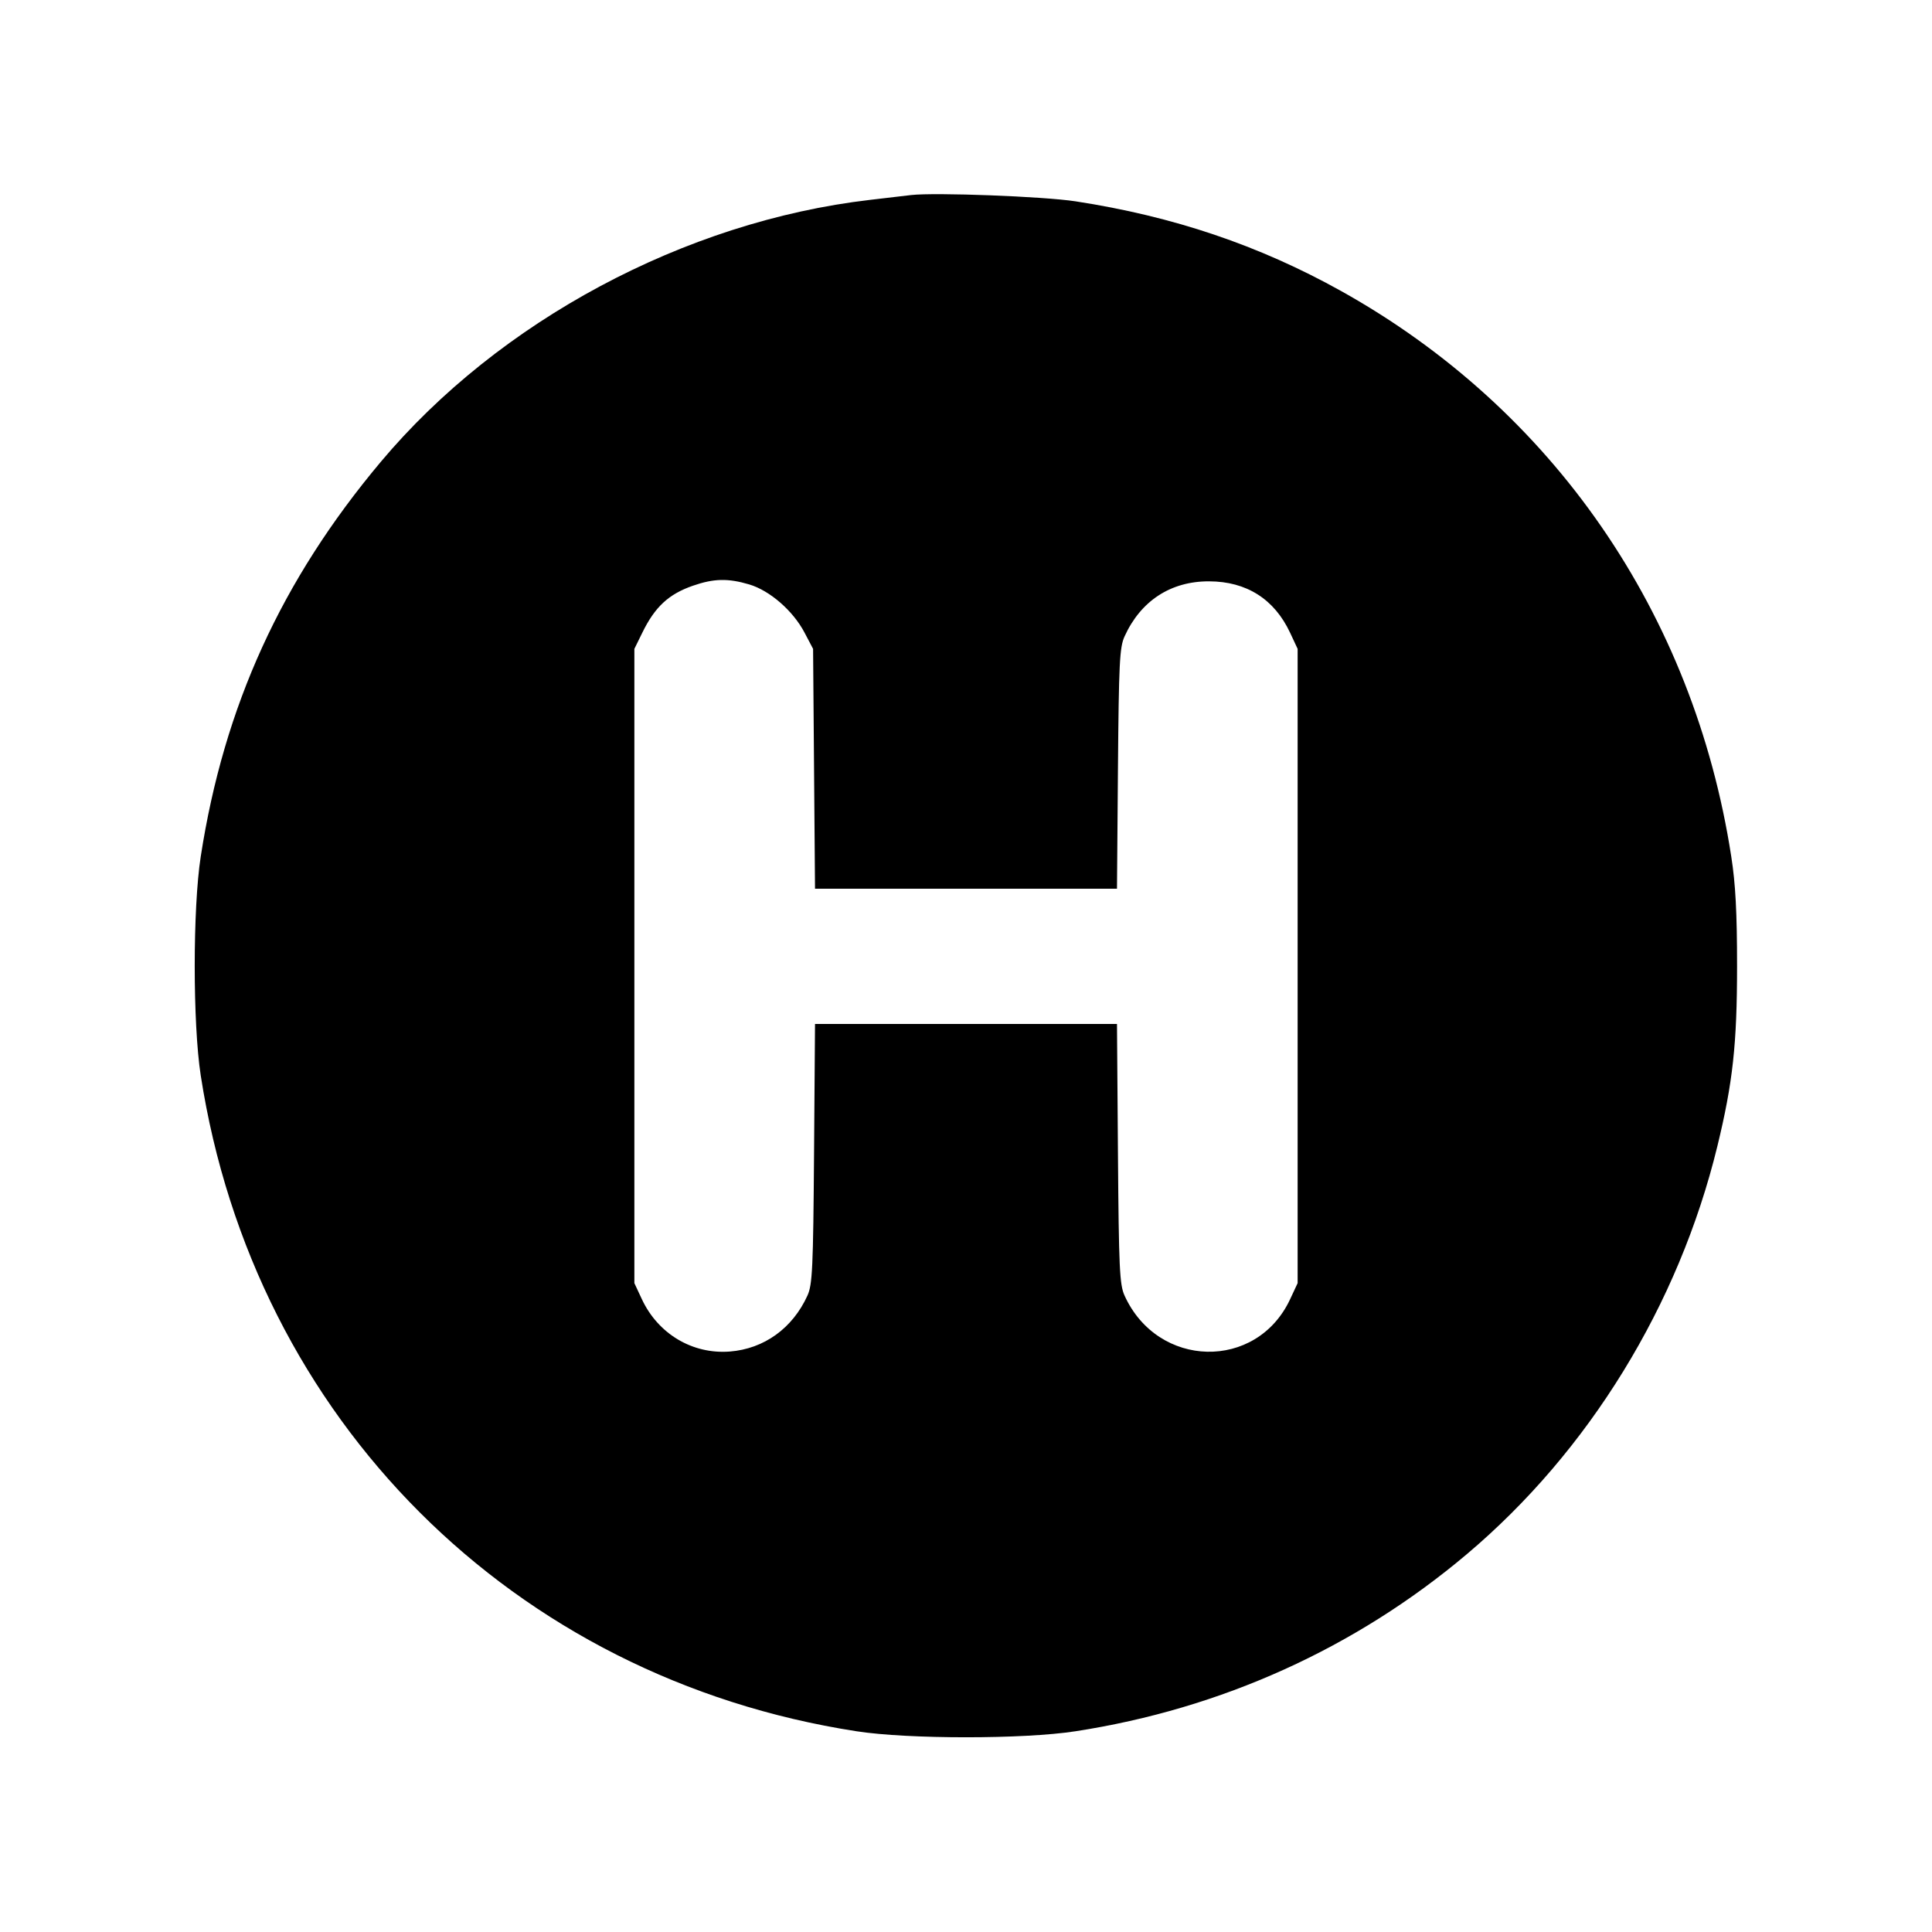 <svg id="icon" height="20" viewBox="0 0 20 20" width="20" xmlns="http://www.w3.org/2000/svg"><path d="M9.433 2.019 C 9.369 2.027,9.177 2.049,9.007 2.069 C 7.090 2.292,5.164 3.324,3.941 4.782 C 2.913 6.007,2.318 7.311,2.078 8.867 C 1.995 9.402,1.995 10.598,2.078 11.133 C 2.628 14.691,5.309 17.372,8.867 17.922 C 9.402 18.005,10.598 18.005,11.133 17.922 C 12.644 17.689,14.032 17.061,15.183 16.090 C 16.447 15.024,17.377 13.512,17.778 11.866 C 17.938 11.208,17.982 10.810,17.982 10.000 C 17.982 9.447,17.966 9.149,17.922 8.867 C 17.533 6.348,16.075 4.235,13.882 3.012 C 13.033 2.539,12.144 2.239,11.133 2.084 C 10.800 2.033,9.680 1.991,9.433 2.019 M7.756 6.050 C 7.968 6.113,8.208 6.321,8.327 6.546 L 8.417 6.717 8.427 7.958 L 8.437 9.200 10.000 9.200 L 11.563 9.200 11.573 7.958 C 11.582 6.865,11.590 6.701,11.641 6.589 C 11.808 6.220,12.120 6.016,12.517 6.018 C 12.904 6.019,13.192 6.202,13.355 6.550 L 13.433 6.717 13.433 10.000 L 13.433 13.283 13.355 13.450 C 13.008 14.192,11.984 14.169,11.641 13.411 C 11.590 13.298,11.582 13.130,11.573 11.942 L 11.563 10.600 10.000 10.600 L 8.437 10.600 8.427 11.942 C 8.418 13.130,8.410 13.298,8.359 13.411 C 8.205 13.750,7.910 13.963,7.555 13.991 C 7.169 14.021,6.813 13.809,6.645 13.450 L 6.567 13.283 6.567 10.000 L 6.567 6.717 6.649 6.550 C 6.779 6.283,6.922 6.150,7.174 6.063 C 7.390 5.988,7.537 5.985,7.756 6.050 " fill="currentColor" stroke="none" fill-rule="evenodd"></path></svg>